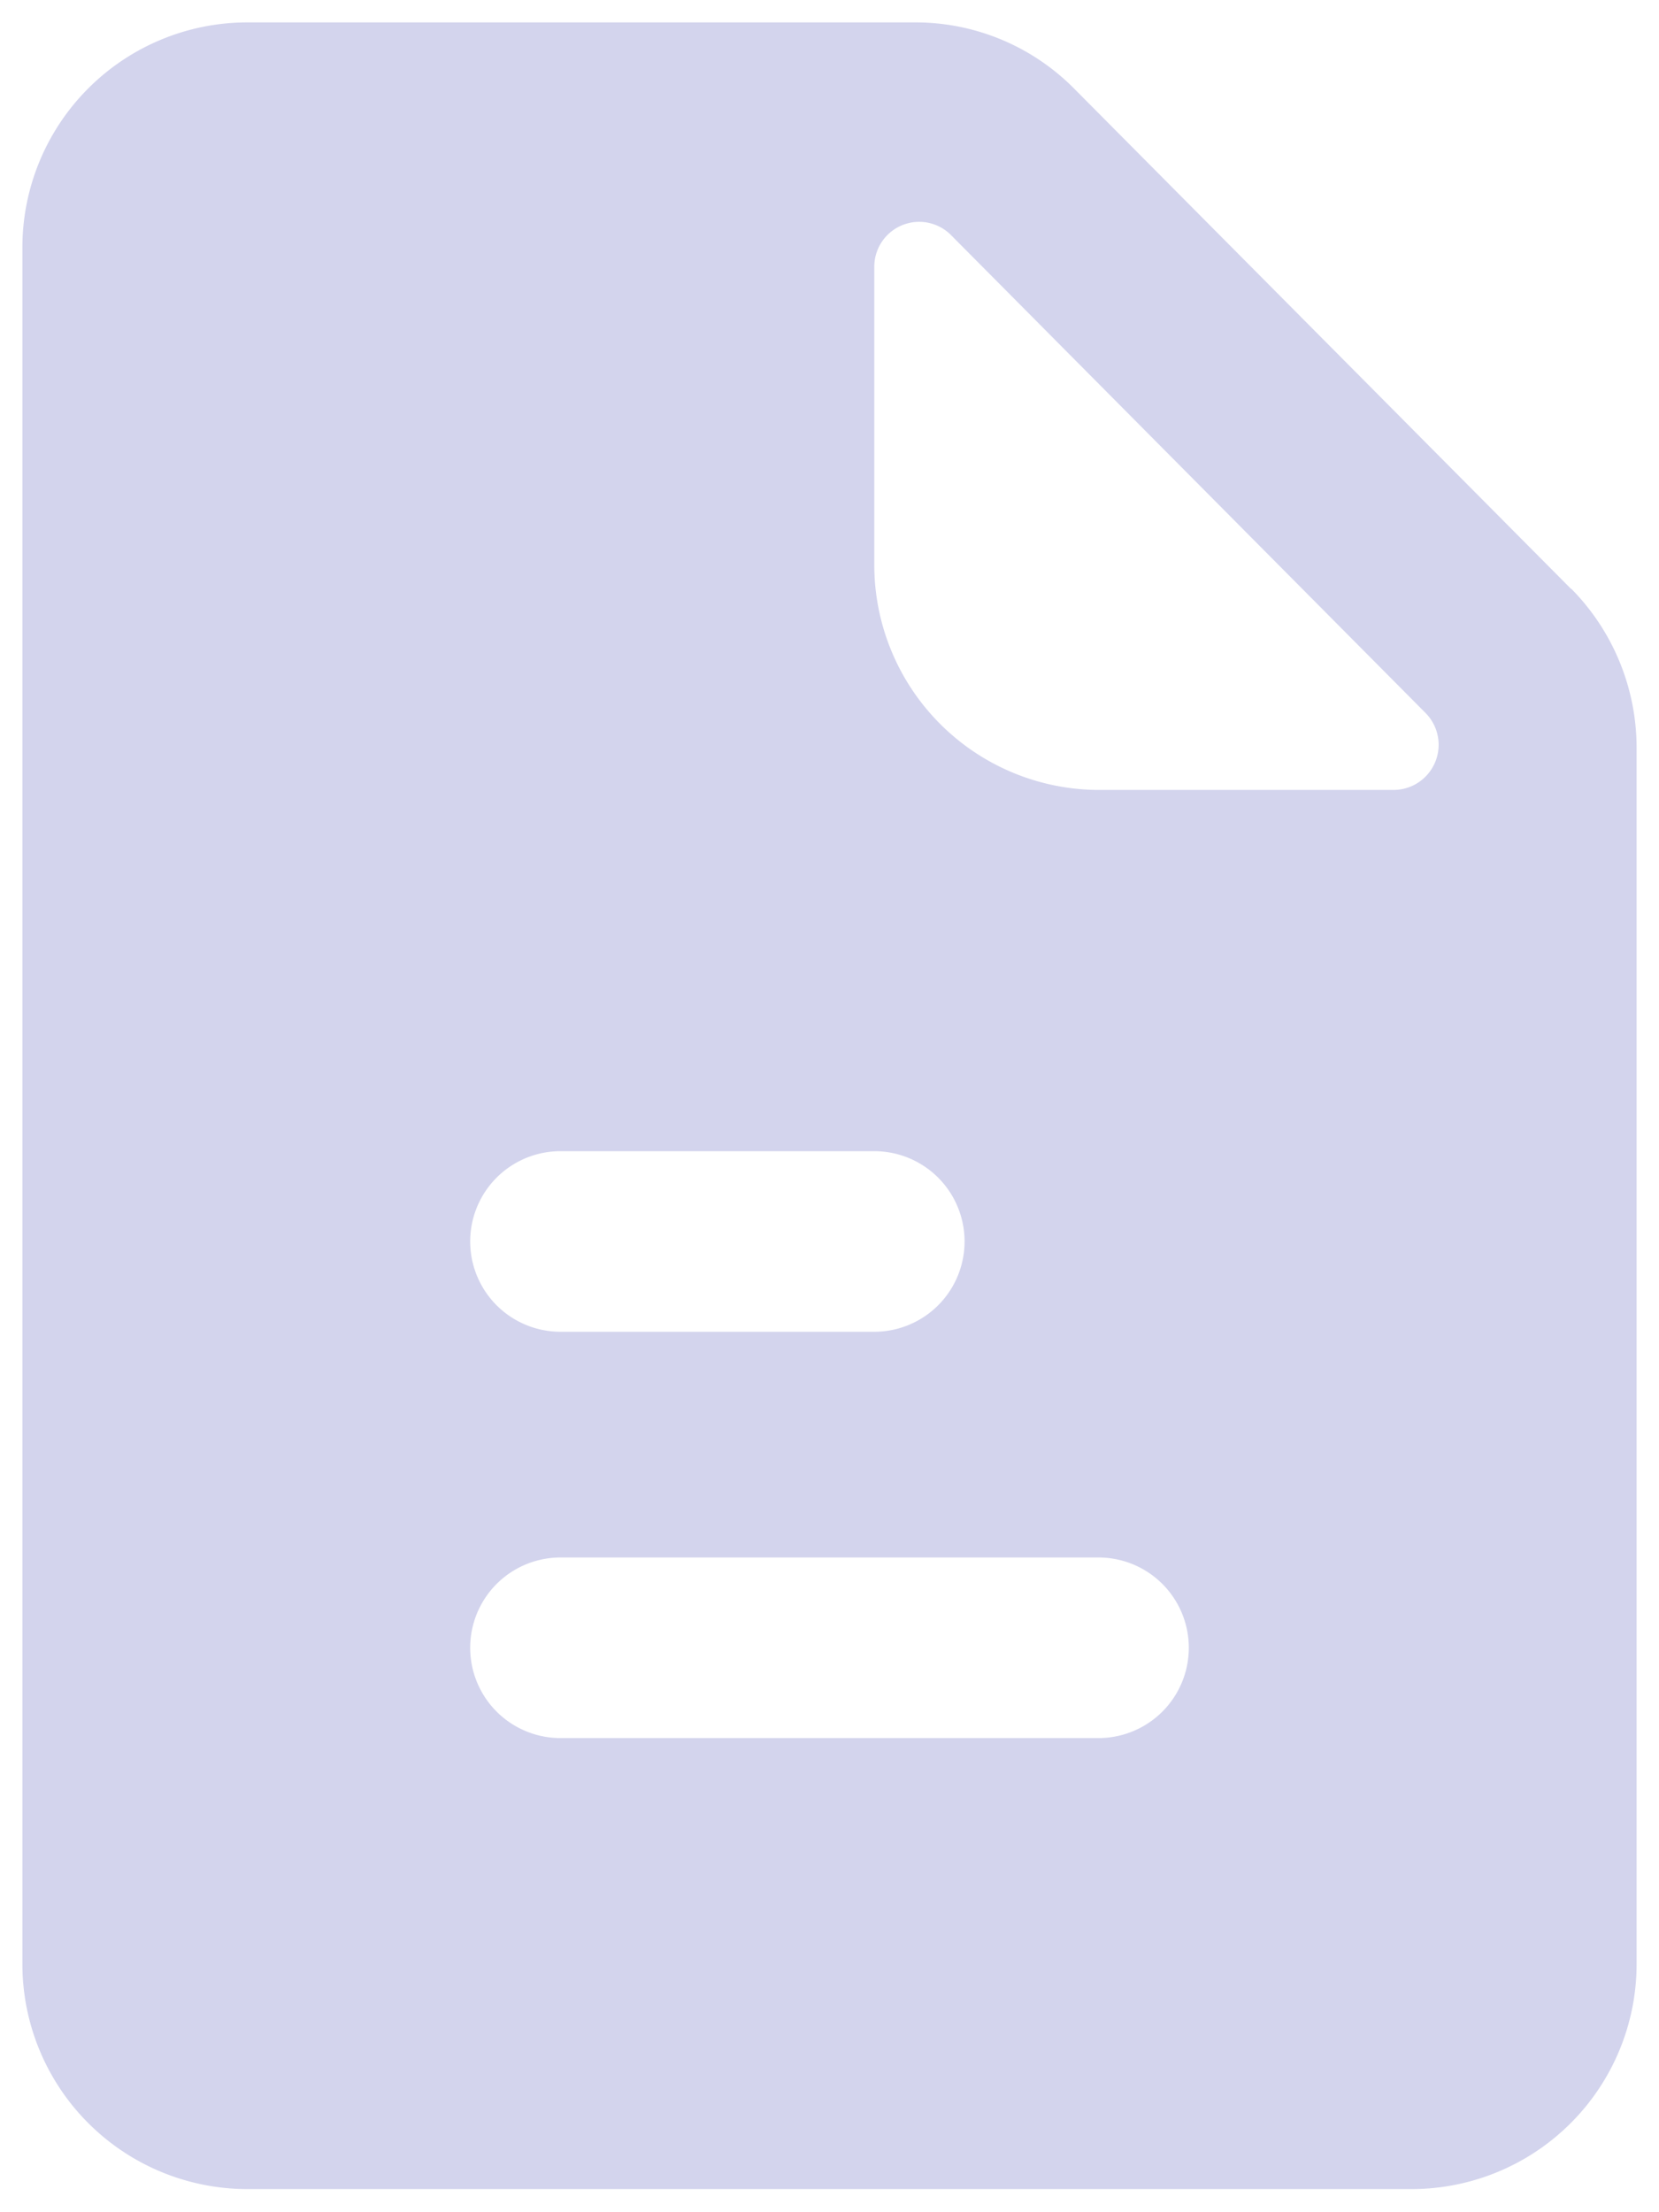 <svg xmlns="http://www.w3.org/2000/svg" xmlns:xlink="http://www.w3.org/1999/xlink" width="18" height="24" viewBox="0 0 18 24">
<defs>
    <style>
      .cls-1 {
        fill: #d3d4ed;
        fill-rule: evenodd;
        filter: url(#filter);
      }
    </style>
    <filter id="filter" x="0.25" y="0.25" width="17.5" height="23.5" filterUnits="userSpaceOnUse">
      <feFlood result="flood" flood-color="#36b8ff"/>
      <feComposite result="composite" operator="in" in2="SourceGraphic"/>
      <feBlend result="blend" in2="SourceGraphic"/>
    </filter>
  </defs>
  <path id="Compound_Shape" data-name="Compound Shape" class="cls-1" d="M15.125,8.57H11.919A2.442,2.442,0,0,1,9.486,6.121V2.894a0.487,0.487,0,0,1,.832-0.344l5.147,5.183A0.49,0.49,0,0,1,15.125,8.57ZM11.919,18.856H6.081a0.979,0.979,0,0,1,0-1.959h5.838A0.979,0.979,0,0,1,11.919,18.856ZM6.081,12.489H9.486a0.979,0.979,0,0,1,0,1.959H6.081A0.979,0.979,0,0,1,6.081,12.489Zm10.965-6.1-5.39-5.426A2.422,2.422,0,0,0,9.939.243H2.676A2.442,2.442,0,0,0,.243,2.692V21.3a2.442,2.442,0,0,0,2.433,2.449H15.324A2.442,2.442,0,0,0,17.757,21.3V8.114A2.458,2.458,0,0,0,17.046,6.385Z"/>
</svg>
